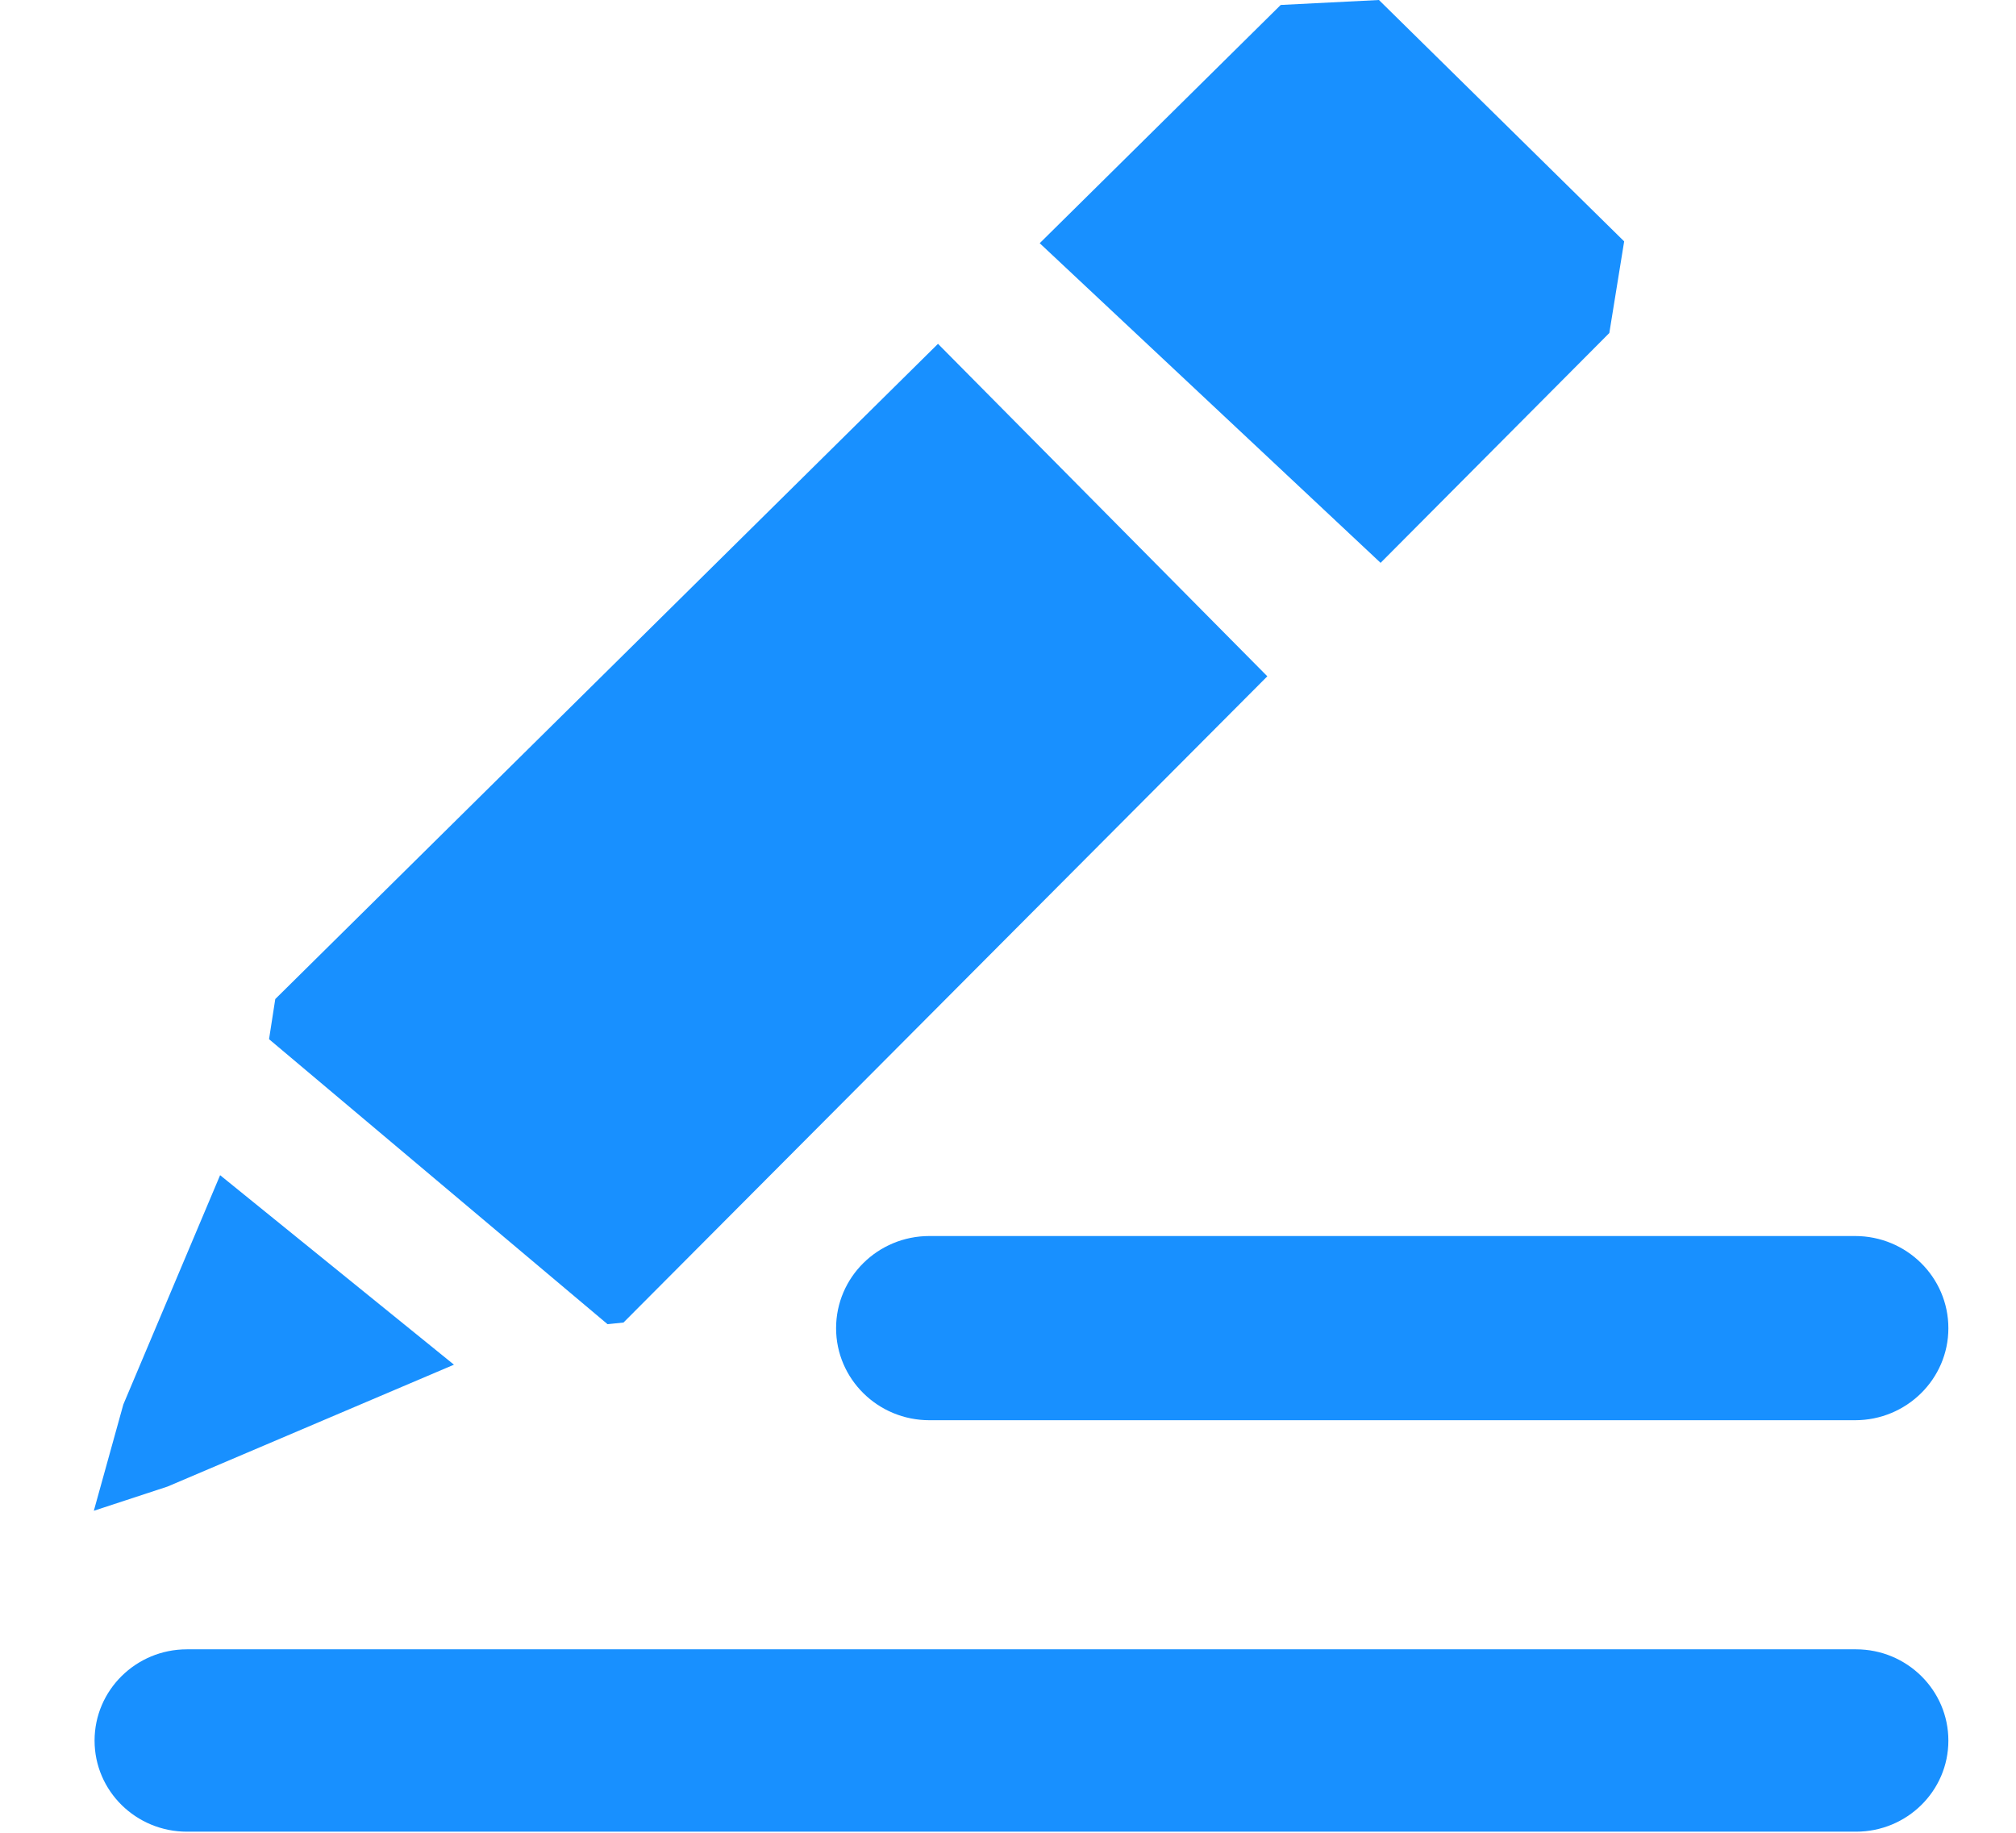<svg width="11" height="10" viewBox="0 0 11 10" fill="none" xmlns="http://www.w3.org/2000/svg">
<path d="M3.402 7.216L3.315 7.225L1.468 5.67L1.502 5.451L5.118 1.876L6.915 3.69L3.402 7.216ZM7.533 3.071L5.673 1.327L6.988 0.027L7.524 0L8.862 1.317L8.781 1.817L7.533 3.071ZM0.914 8.111L0.512 8.243L0.673 7.663L1.201 6.412L2.477 7.446L0.914 8.111ZM1.02 8.999H10.127C10.405 8.999 10.631 9.222 10.631 9.497C10.631 9.772 10.405 9.994 10.127 9.994H1.02C0.742 9.994 0.516 9.772 0.516 9.497C0.516 9.222 0.742 8.999 1.02 8.999ZM10.122 7.749H5.071C4.79 7.749 4.562 7.524 4.562 7.247C4.562 6.969 4.79 6.744 5.071 6.744H10.122C10.403 6.744 10.631 6.969 10.631 7.247C10.631 7.524 10.403 7.749 10.122 7.749Z" fill="#1890FF"/>
</svg>
